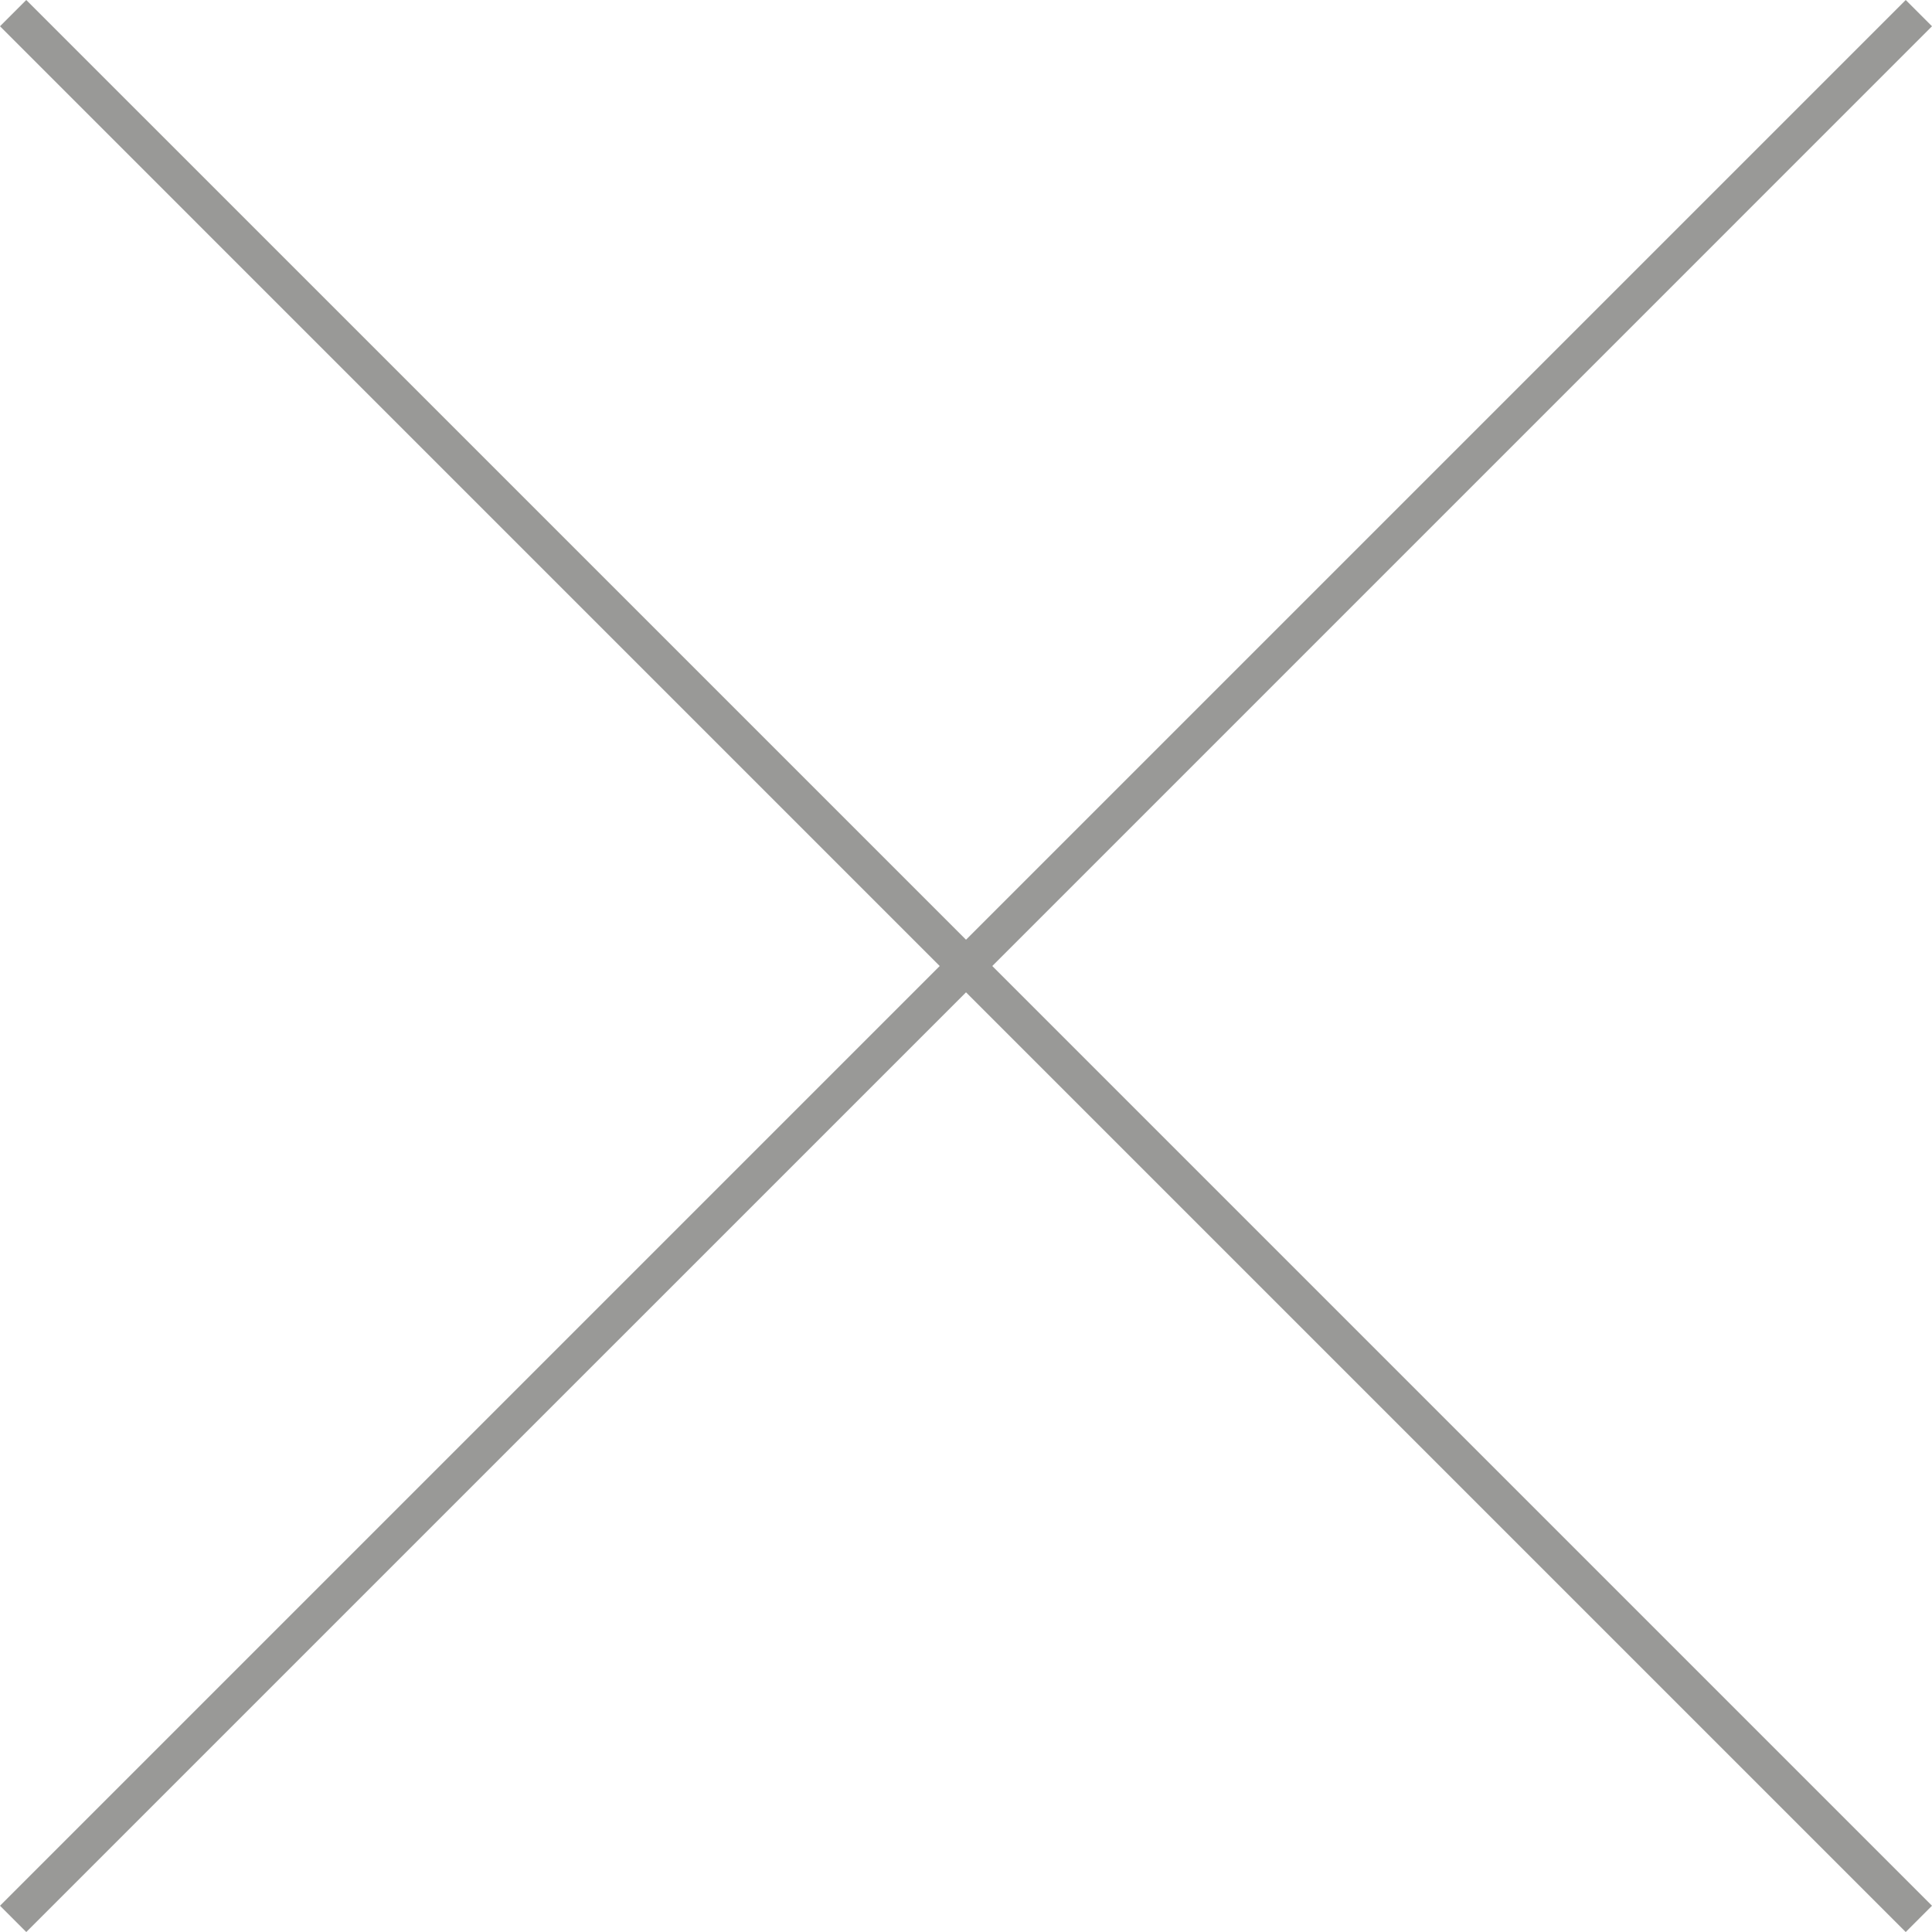 <?xml version="1.0" encoding="utf-8"?>
<!-- Generator: Adobe Illustrator 16.0.4, SVG Export Plug-In . SVG Version: 6.00 Build 0)  -->
<!DOCTYPE svg PUBLIC "-//W3C//DTD SVG 1.1//EN" "http://www.w3.org/Graphics/SVG/1.1/DTD/svg11.dtd">
<svg version="1.1" id="Layer_1" xmlns="http://www.w3.org/2000/svg" xmlns:xlink="http://www.w3.org/1999/xlink" x="0px" y="0px"
	 width="51.999px" height="52px" viewBox="0 0 51.999 52" enable-background="new 0 0 51.999 52" xml:space="preserve">
<g>
	<g>
		<polygon fill-rule="evenodd" clip-rule="evenodd" fill="#999997" points="51.999,0.707 51.292,0 26,25.292 0.707,0 0,0.707 
			25.292,26 0,51.292 0.707,52 26,26.708 51.292,52 51.999,51.292 26.707,26 		"/>
	</g>
</g>
</svg>
